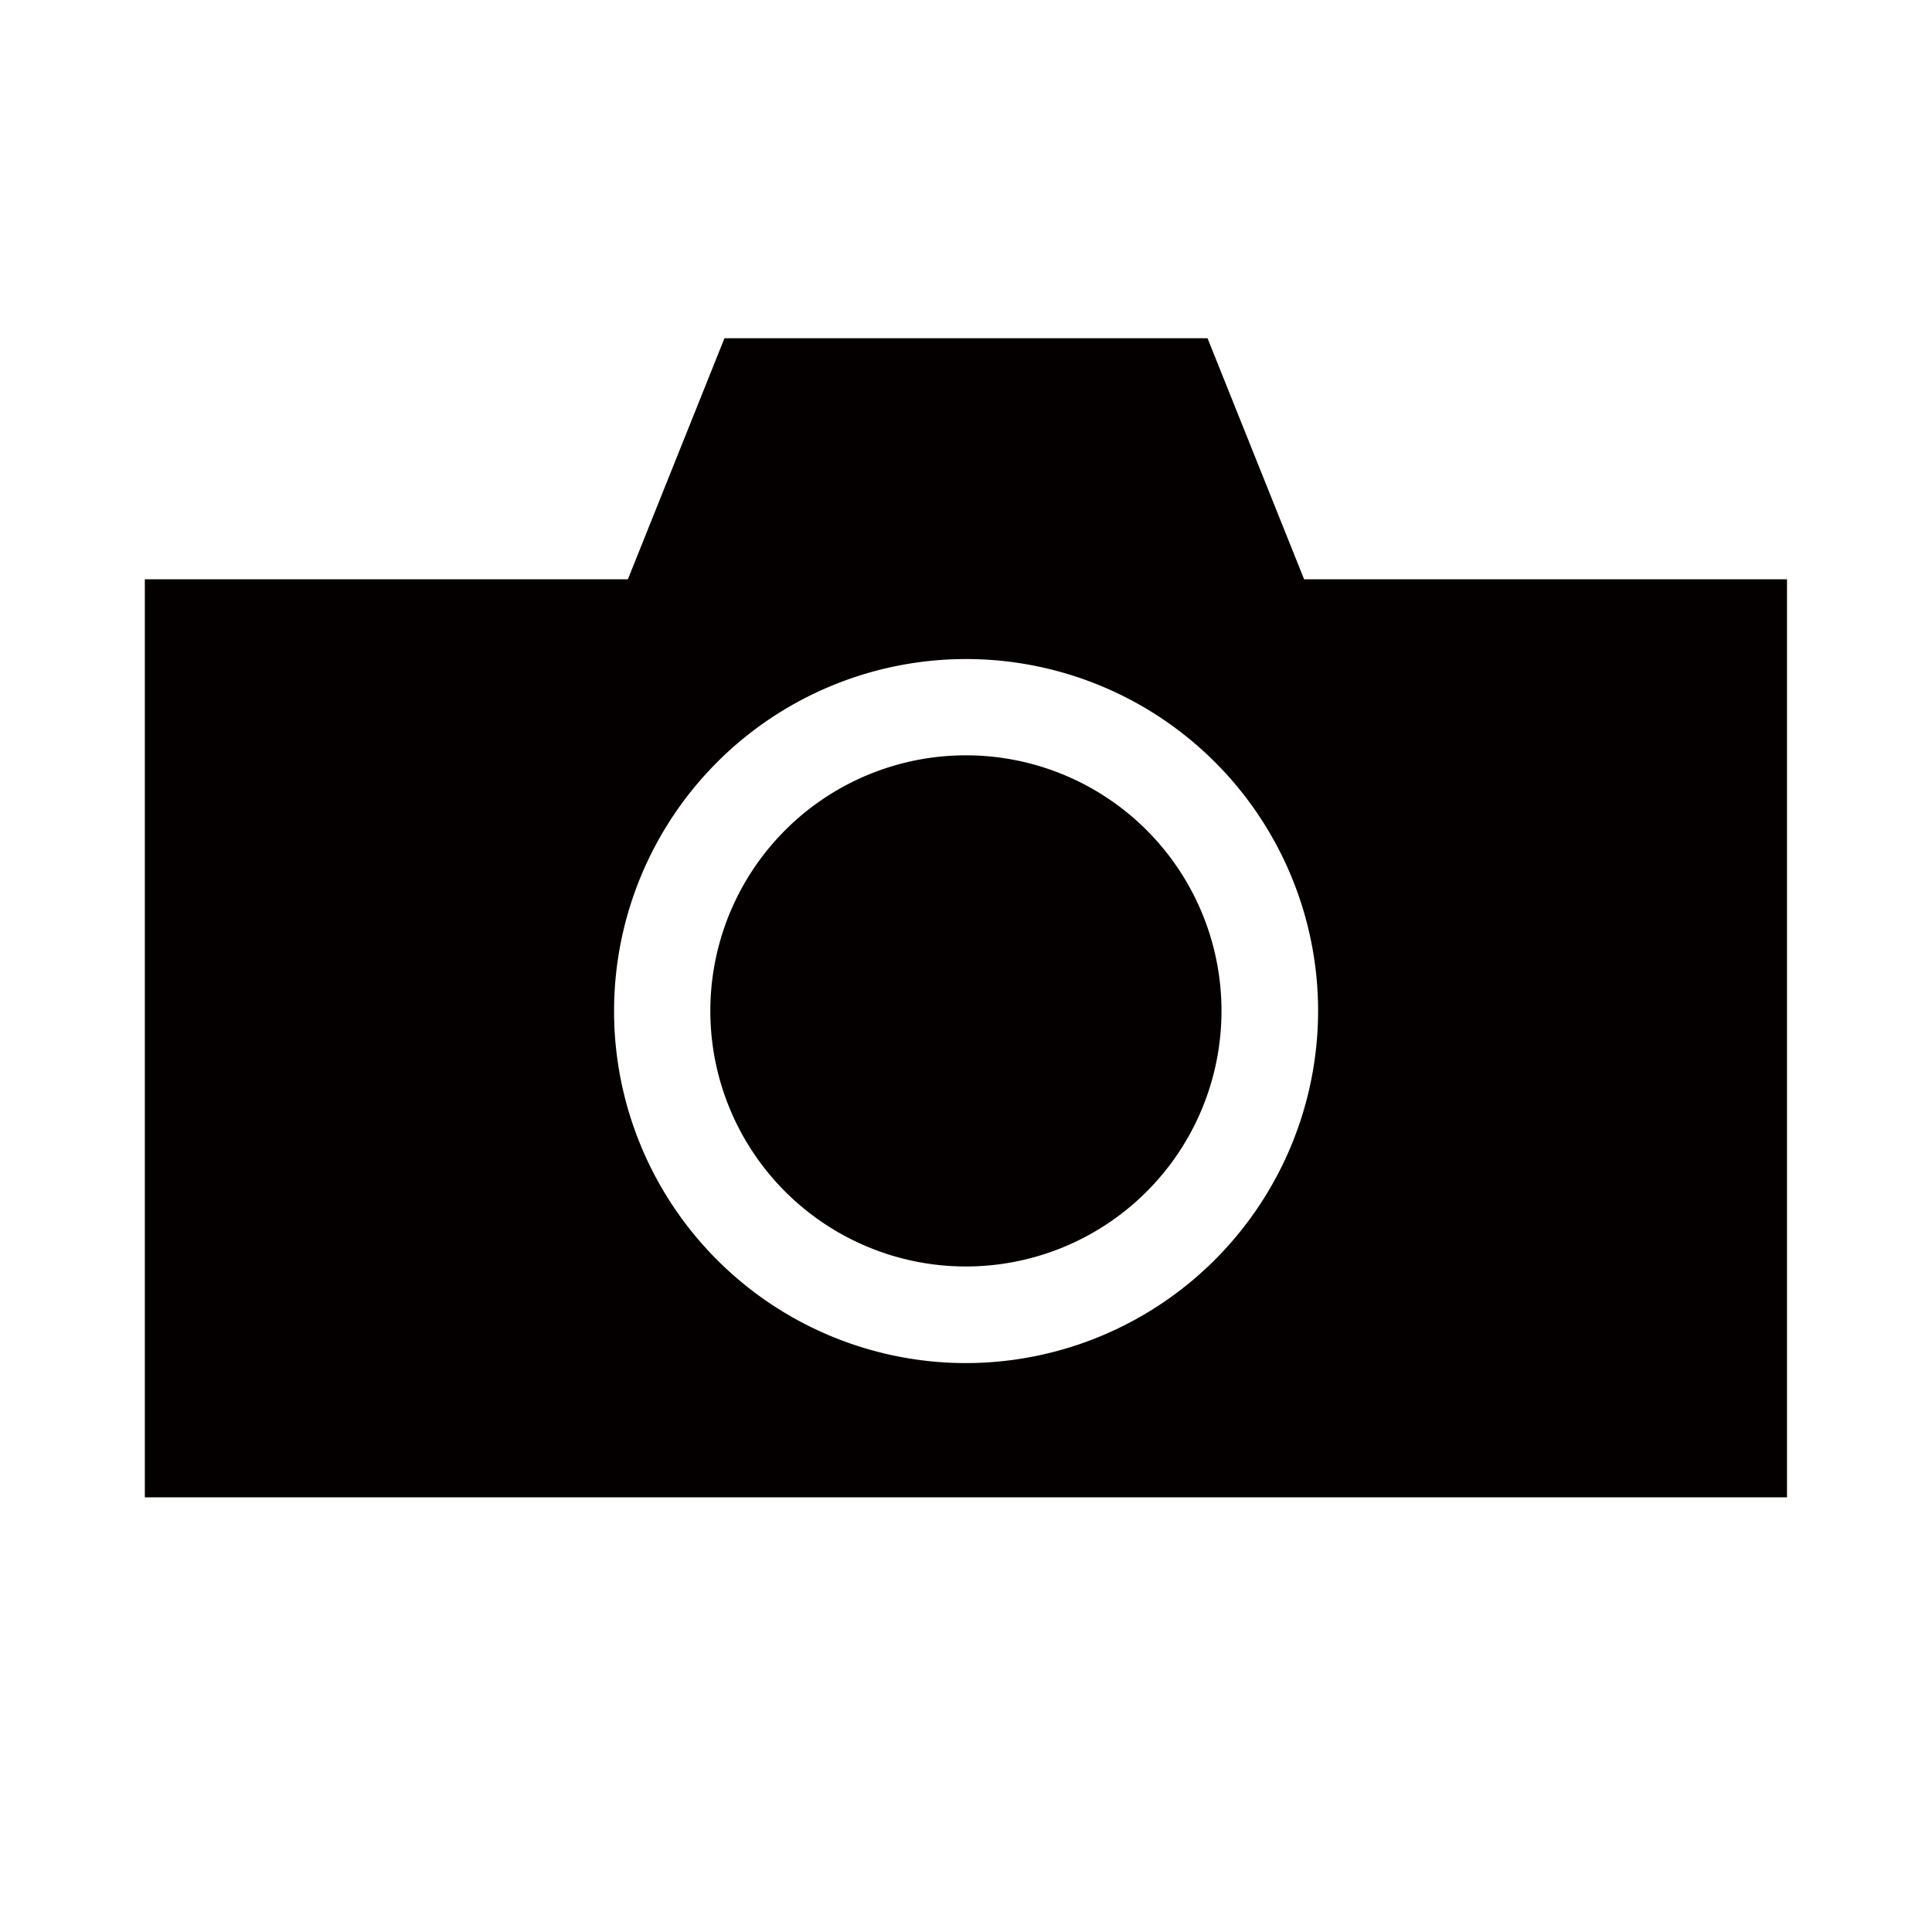 <svg xmlns="http://www.w3.org/2000/svg" viewBox="0 0 113.39 113.39"><defs><style>.cls-1{fill:none;}.cls-2{fill:#040000;}</style></defs><title>アセット 338</title><g id="レイヤー_2" data-name="レイヤー 2"><g id="waku"><rect class="cls-1" width="113.39" height="113.39"/></g><g id="編集モード"><path class="cls-2" d="M56.69,44.33a15,15,0,1,0,15,15A15,15,0,0,0,56.69,44.33Z"/><path class="cls-2" d="M76.54,34,70.87,19.85H42.52L36.85,34H8.5V87.88h96.38V34ZM56.69,80A20.66,20.66,0,1,1,77.36,59.32,20.69,20.69,0,0,1,56.69,80Z"/></g></g></svg>
